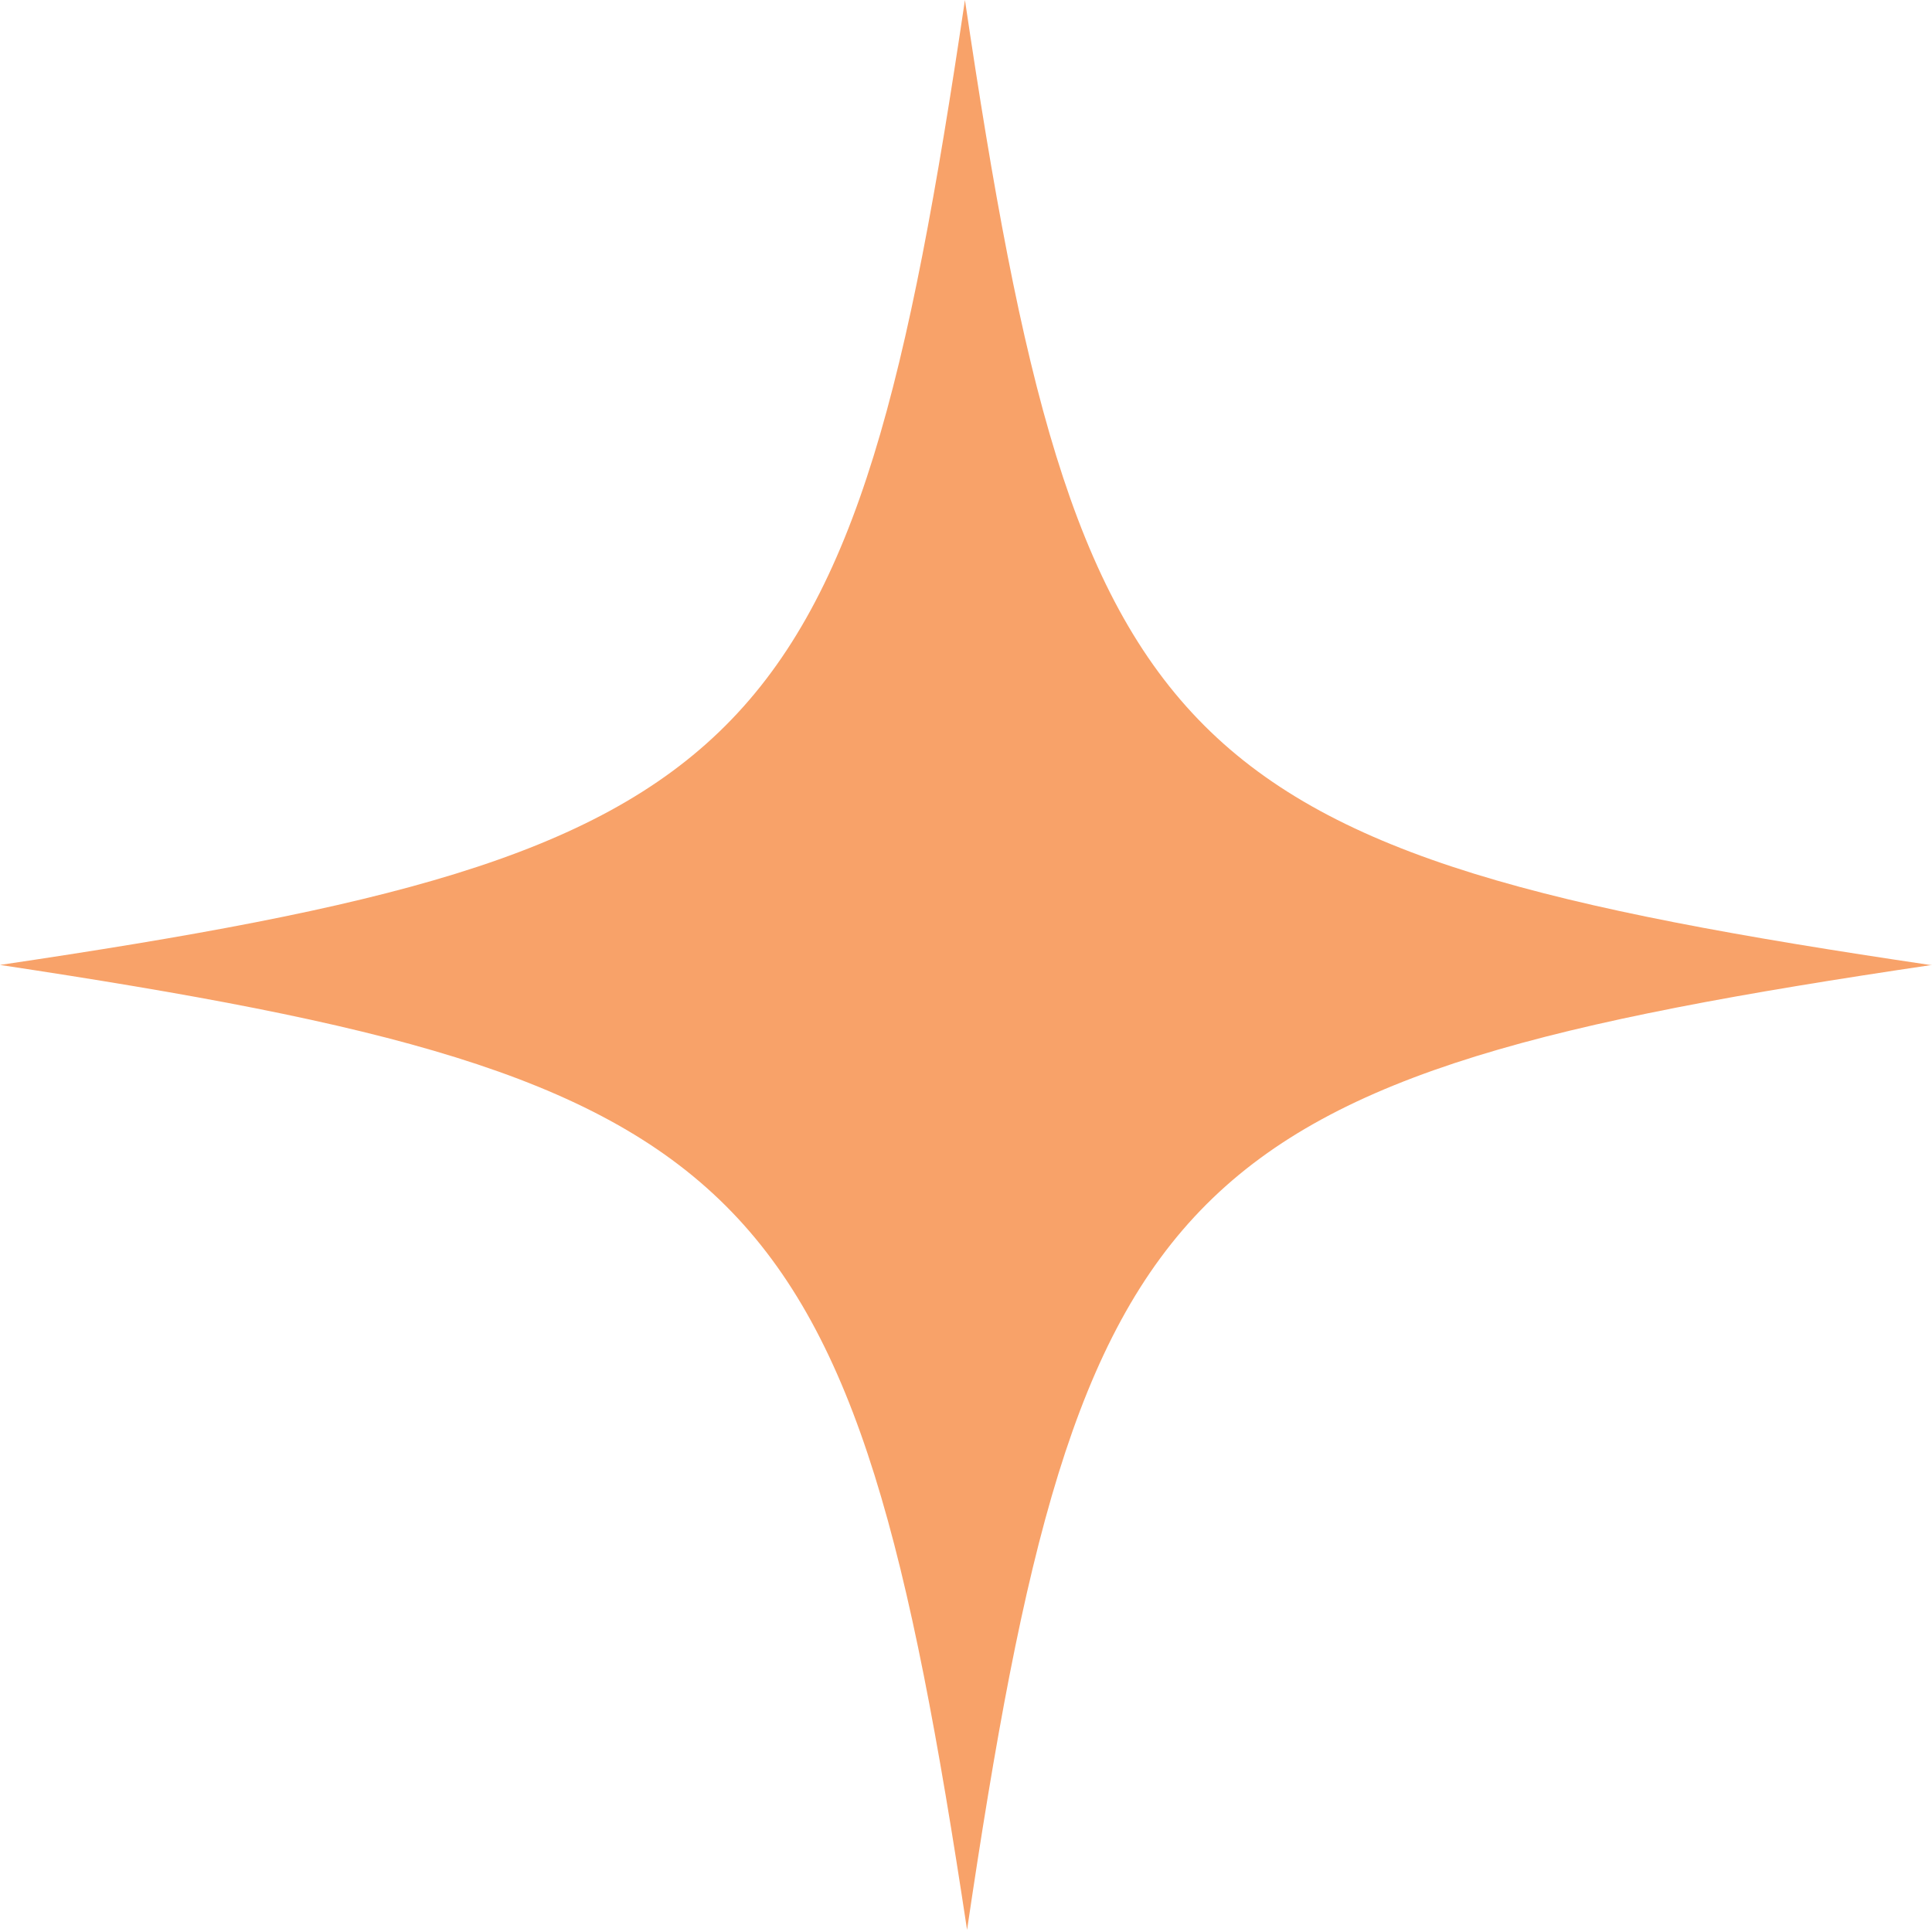 <?xml version="1.0" encoding="UTF-8"?>
<svg id="Layer_3" xmlns="http://www.w3.org/2000/svg" version="1.1" viewBox="0 0 90.9 90.9">
  <!-- Generator: Adobe Illustrator 29.1.0, SVG Export Plug-In . SVG Version: 2.1.0 Build 142)  -->
  <defs>
    <style>
      .st0 {
        fill: #f8a269;
      }
    </style>
  </defs>
  <path class="st0" d="M90.9,45.4c-35.8,5.3-40.1,9.6-45.4,45.4C40.1,55.1,35.8,50.8,0,45.4,35.8,40.1,40.1,35.8,45.4,0c5.3,35.8,9.6,40.1,45.4,45.4Z"/>
</svg>